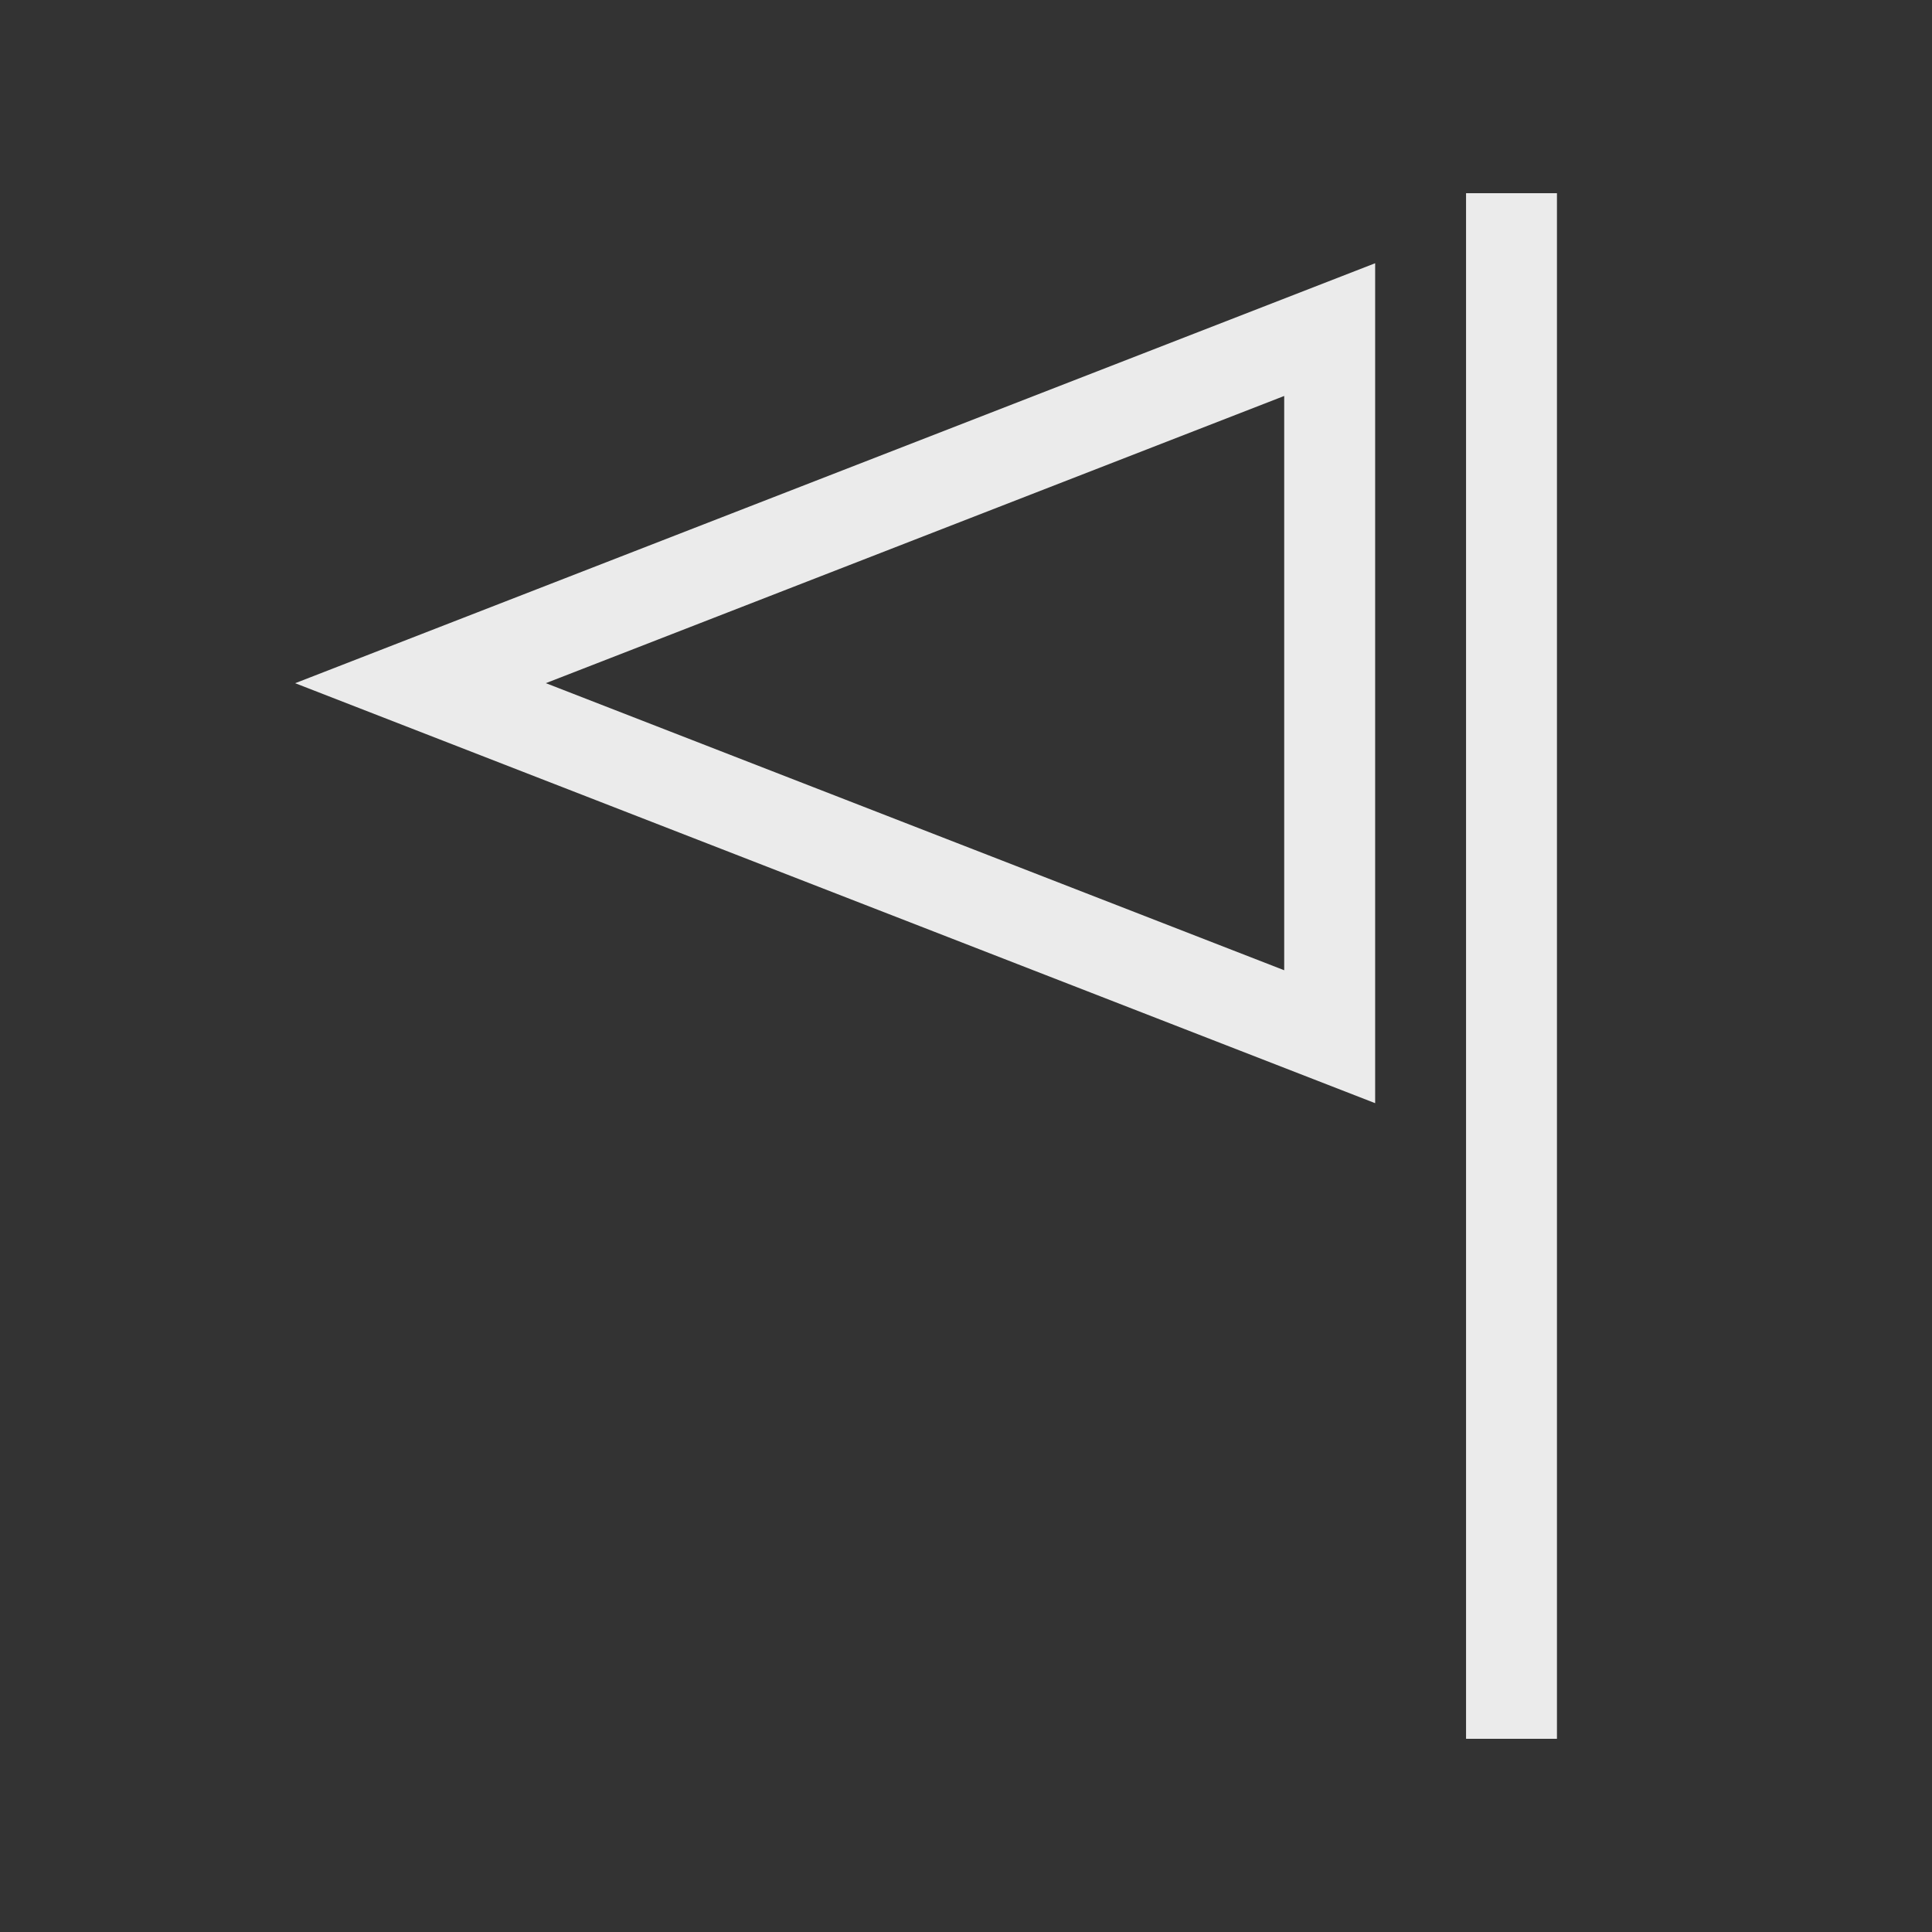 <!-- Generated by IcoMoon.io -->
<svg version="1.1" xmlns="http://www.w3.org/2000/svg" width="40" height="40" viewBox="0 0 40 40">
<rect x="0" y="0" width="40" height="40" fill="#333333" stroke="none"/>
<title>th-flag</title>
<path fill="#ebebeb" d="M28.471 22.839v-17.389l-22.36 8.695 22.36 8.695zM26.588 20.088l-15.287-5.944 15.287-5.946v11.891zM32.235 4v32h-1.882v-32h1.882z"></path>
</svg>
